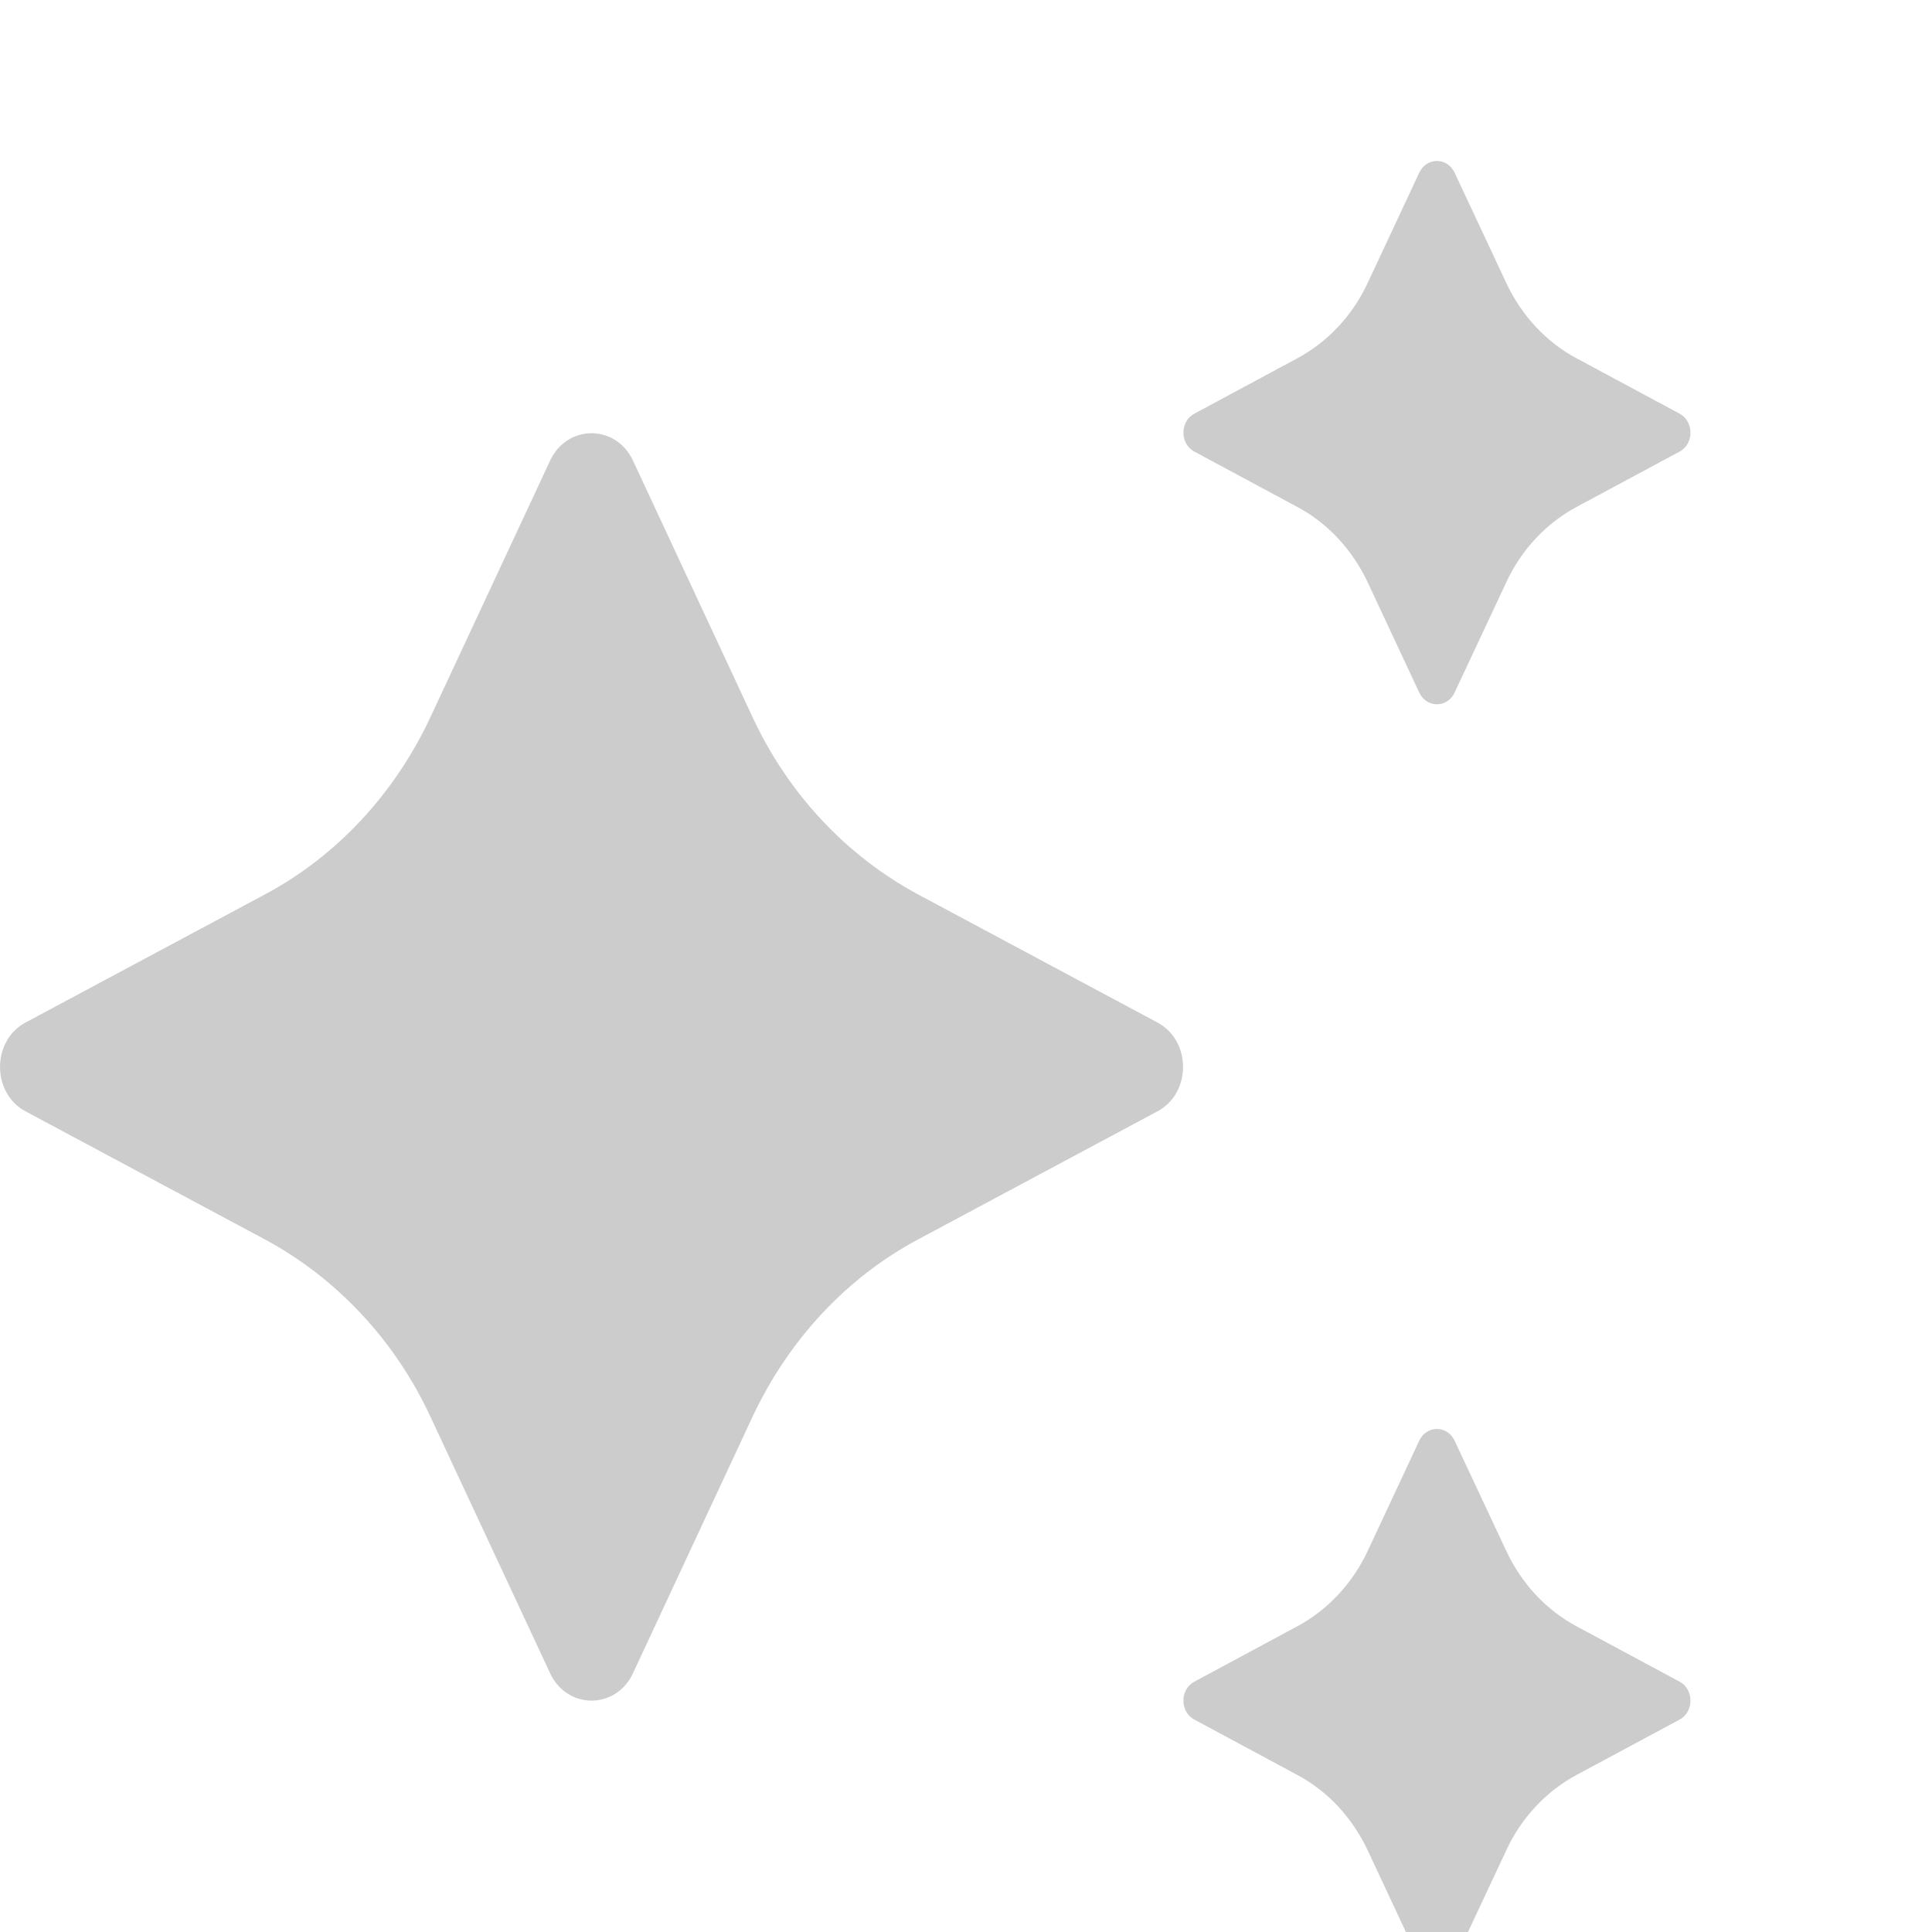 <svg xmlns="http://www.w3.org/2000/svg" width="12" height="12" viewBox="0 -1 12 12" fill="none">
  <g transform="scale(0.75)">
    <path d="M9.586 7.87L7.605 8.93C7.01 9.247 6.53 9.764 6.231 10.402L5.242 12.524C5.101 12.826 4.697 12.826 4.556 12.524L3.566 10.402C3.27 9.764 2.787 9.25 2.192 8.93L0.211 7.87C-0.07 7.719 -0.07 7.286 0.211 7.135L2.192 6.075C2.787 5.758 3.268 5.241 3.566 4.603L4.556 2.481C4.697 2.179 5.101 2.179 5.242 2.481L6.231 4.603C6.527 5.241 7.01 5.755 7.605 6.075L9.586 7.135C9.868 7.286 9.868 7.719 9.586 7.87ZM13.909 12.593L13.06 12.137C12.805 12.002 12.599 11.779 12.473 11.508L12.047 10.599C11.987 10.468 11.813 10.468 11.753 10.599L11.328 11.508C11.201 11.781 10.993 12.002 10.74 12.137L9.892 12.593C9.77 12.657 9.77 12.844 9.892 12.908L10.74 13.364C10.996 13.499 11.201 13.722 11.328 13.993L11.753 14.902C11.813 15.033 11.987 15.033 12.047 14.902L12.473 13.993C12.599 13.719 12.807 13.499 13.06 13.364L13.909 12.908C14.03 12.844 14.03 12.657 13.909 12.593ZM13.909 2.092L13.06 1.636C12.805 1.501 12.599 1.278 12.473 1.007L12.047 0.098C11.987 -0.033 11.813 -0.033 11.753 0.098L11.328 1.007C11.201 1.281 10.993 1.501 10.74 1.636L9.892 2.092C9.77 2.156 9.77 2.343 9.892 2.407L10.74 2.863C10.996 2.998 11.201 3.221 11.328 3.492L11.753 4.401C11.813 4.532 11.987 4.532 12.047 4.401L12.473 3.492C12.599 3.218 12.807 2.998 13.06 2.863L13.909 2.407C14.03 2.343 14.03 2.156 13.909 2.092Z" fill="#CCCCCC"/>
  </g>
</svg>